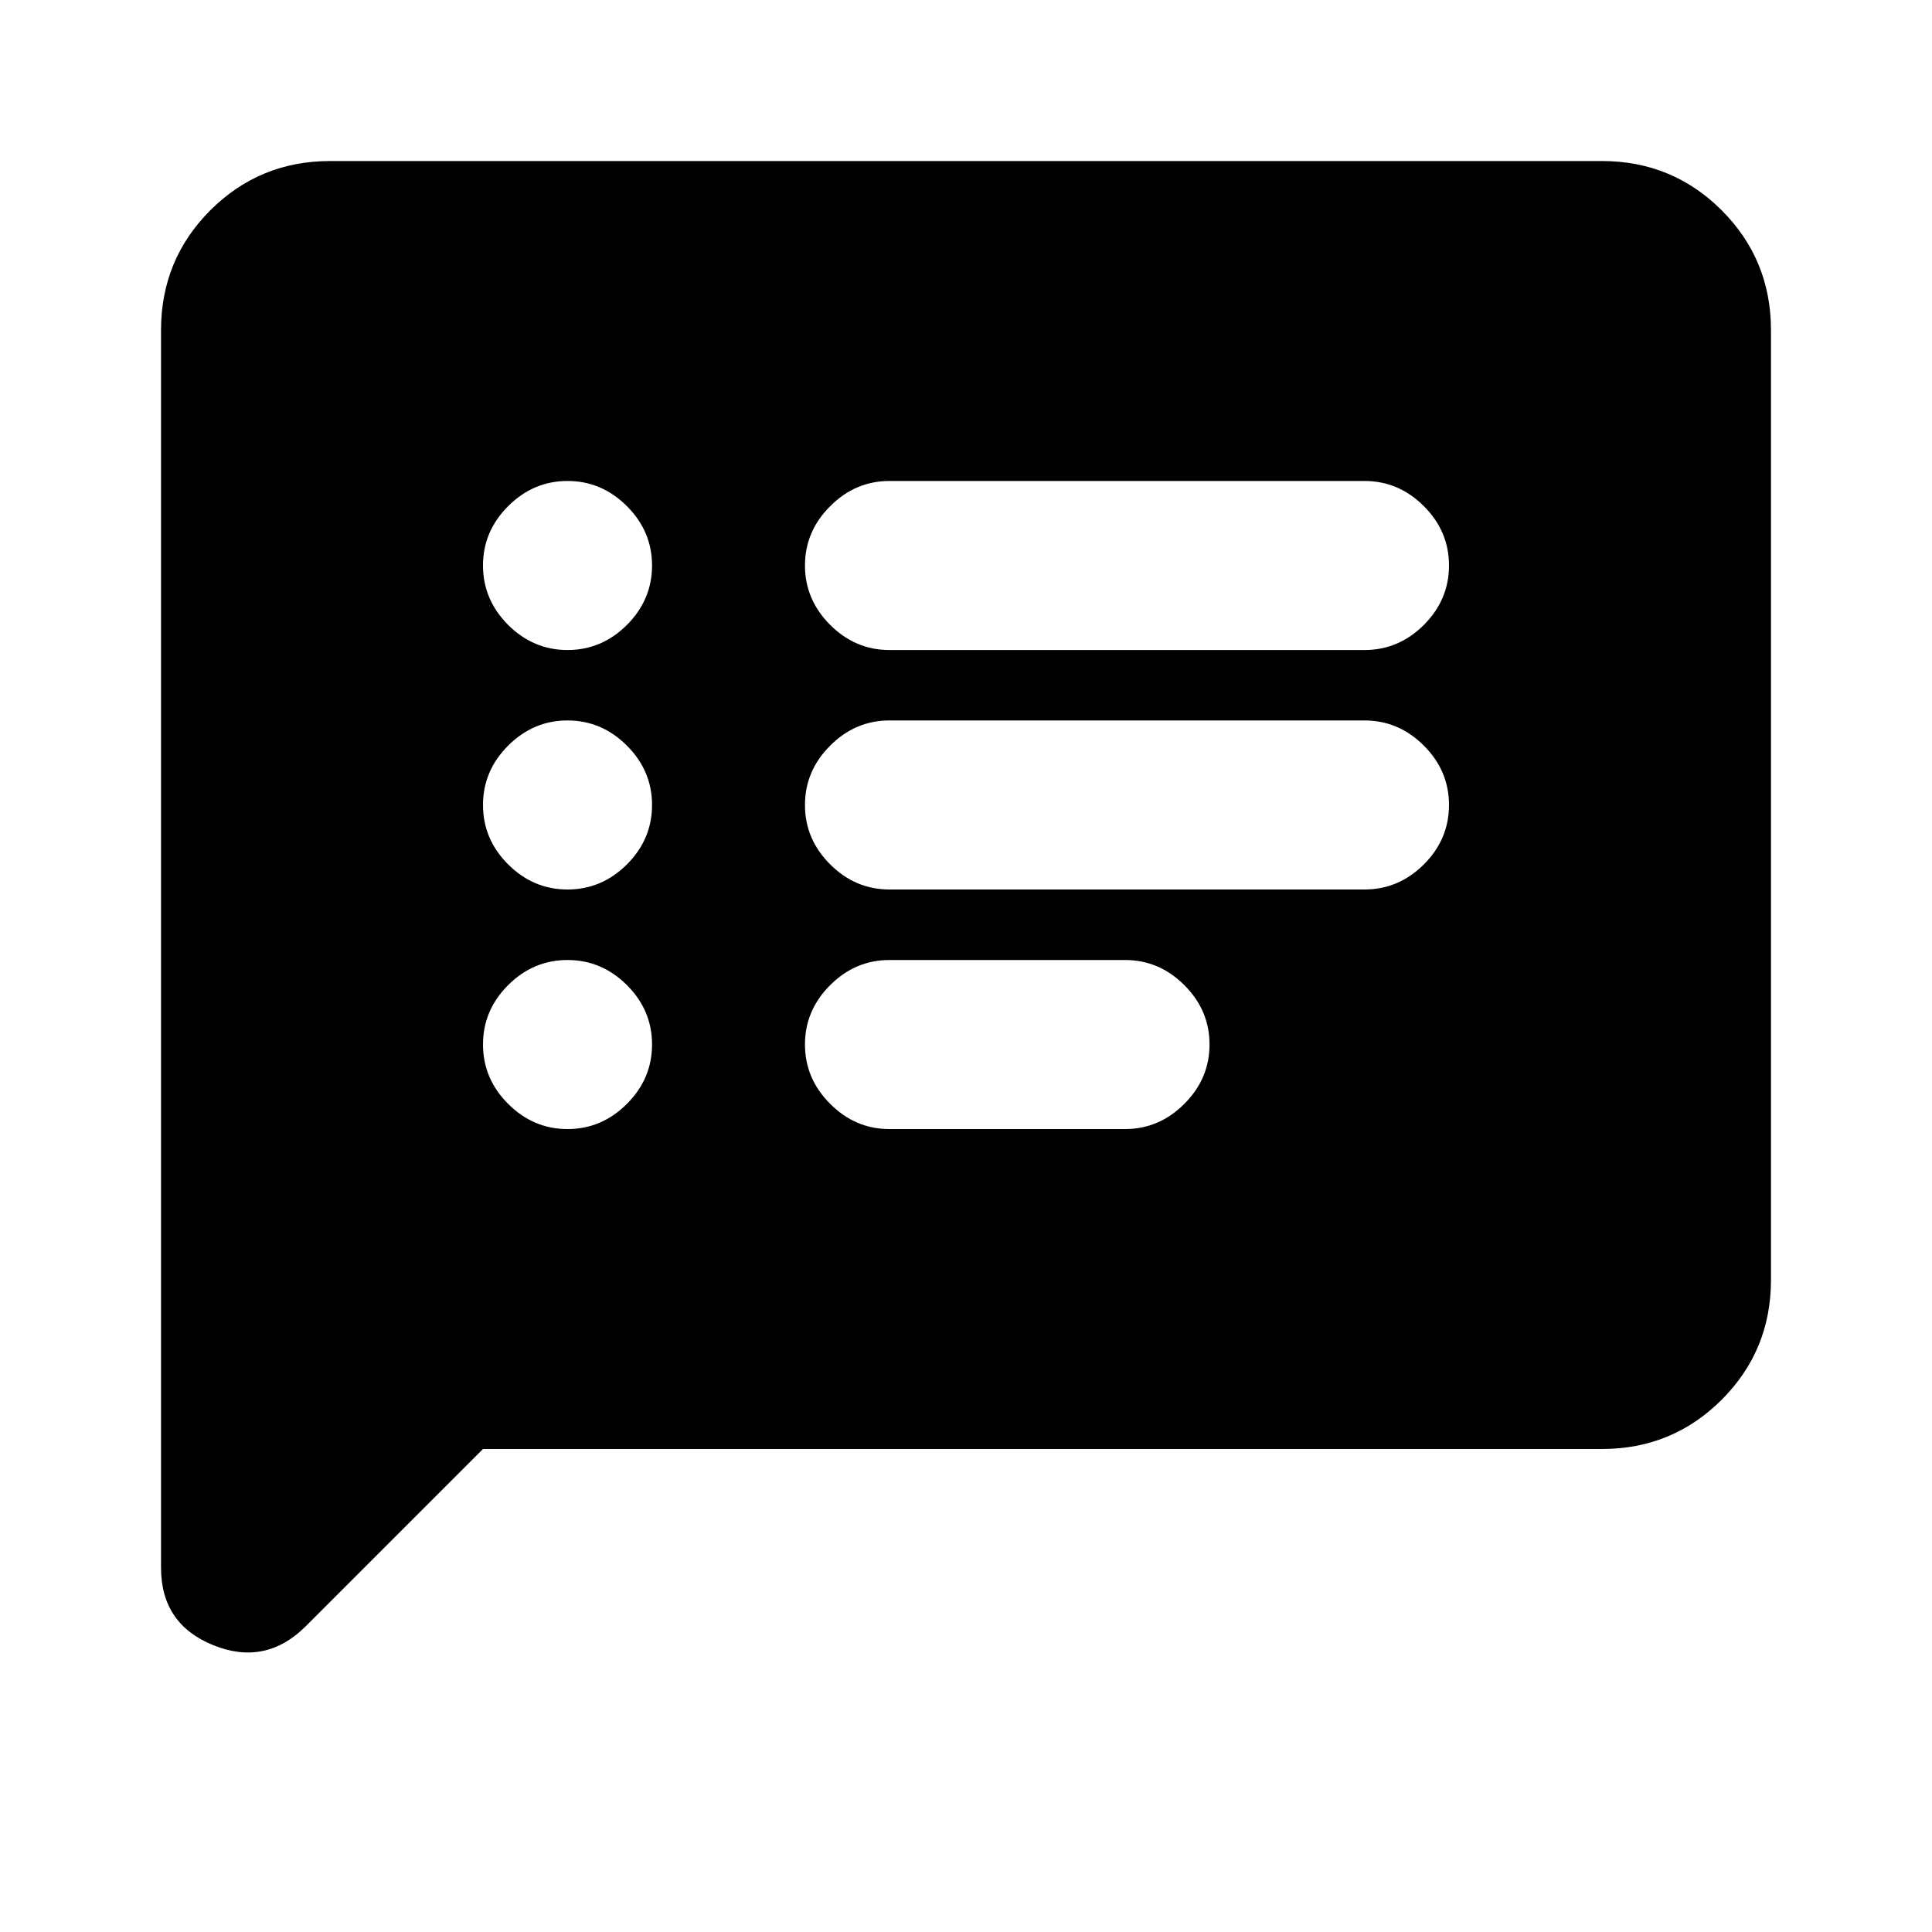 <svg xmlns="http://www.w3.org/2000/svg" height="20" width="20"><path d="M9.208 6.729h4.917q.354 0 .615-.26.26-.261.26-.615t-.26-.614q-.261-.261-.615-.261H9.208q-.354 0-.614.261-.261.26-.261.614t.261.615q.26.26.614.26Zm0 2.479h4.917q.354 0 .615-.26.26-.26.26-.615 0-.354-.26-.614-.261-.261-.615-.261H9.208q-.354 0-.614.261-.261.26-.261.614 0 .355.261.615.26.26.614.26Zm0 2.48h2.438q.354 0 .614-.261.261-.26.261-.615 0-.354-.261-.614-.26-.26-.614-.26H9.208q-.354 0-.614.26-.261.26-.261.614 0 .355.261.615.26.261.614.261ZM5.875 6.729q.354 0 .615-.26.26-.261.26-.615t-.26-.614q-.261-.261-.615-.261t-.615.261Q5 5.5 5 5.854t.26.615q.261.26.615.26Zm0 2.479q.354 0 .615-.26.26-.26.26-.615 0-.354-.26-.614-.261-.261-.615-.261t-.615.261q-.26.26-.26.614 0 .355.26.615.261.26.615.26Zm0 2.48q.354 0 .615-.261.26-.26.26-.615 0-.354-.26-.614-.261-.26-.615-.26t-.615.26q-.26.26-.26.614 0 .355.26.615.261.261.615.261Zm-4.208 4.541V3.417q0-.729.51-1.24.511-.51 1.24-.51h13.166q.729 0 1.24.51.51.511.51 1.24v9.833q0 .729-.51 1.24-.511.51-1.24.51H5l-1.833 1.833q-.417.417-.959.198-.541-.219-.541-.802Z"/></svg>